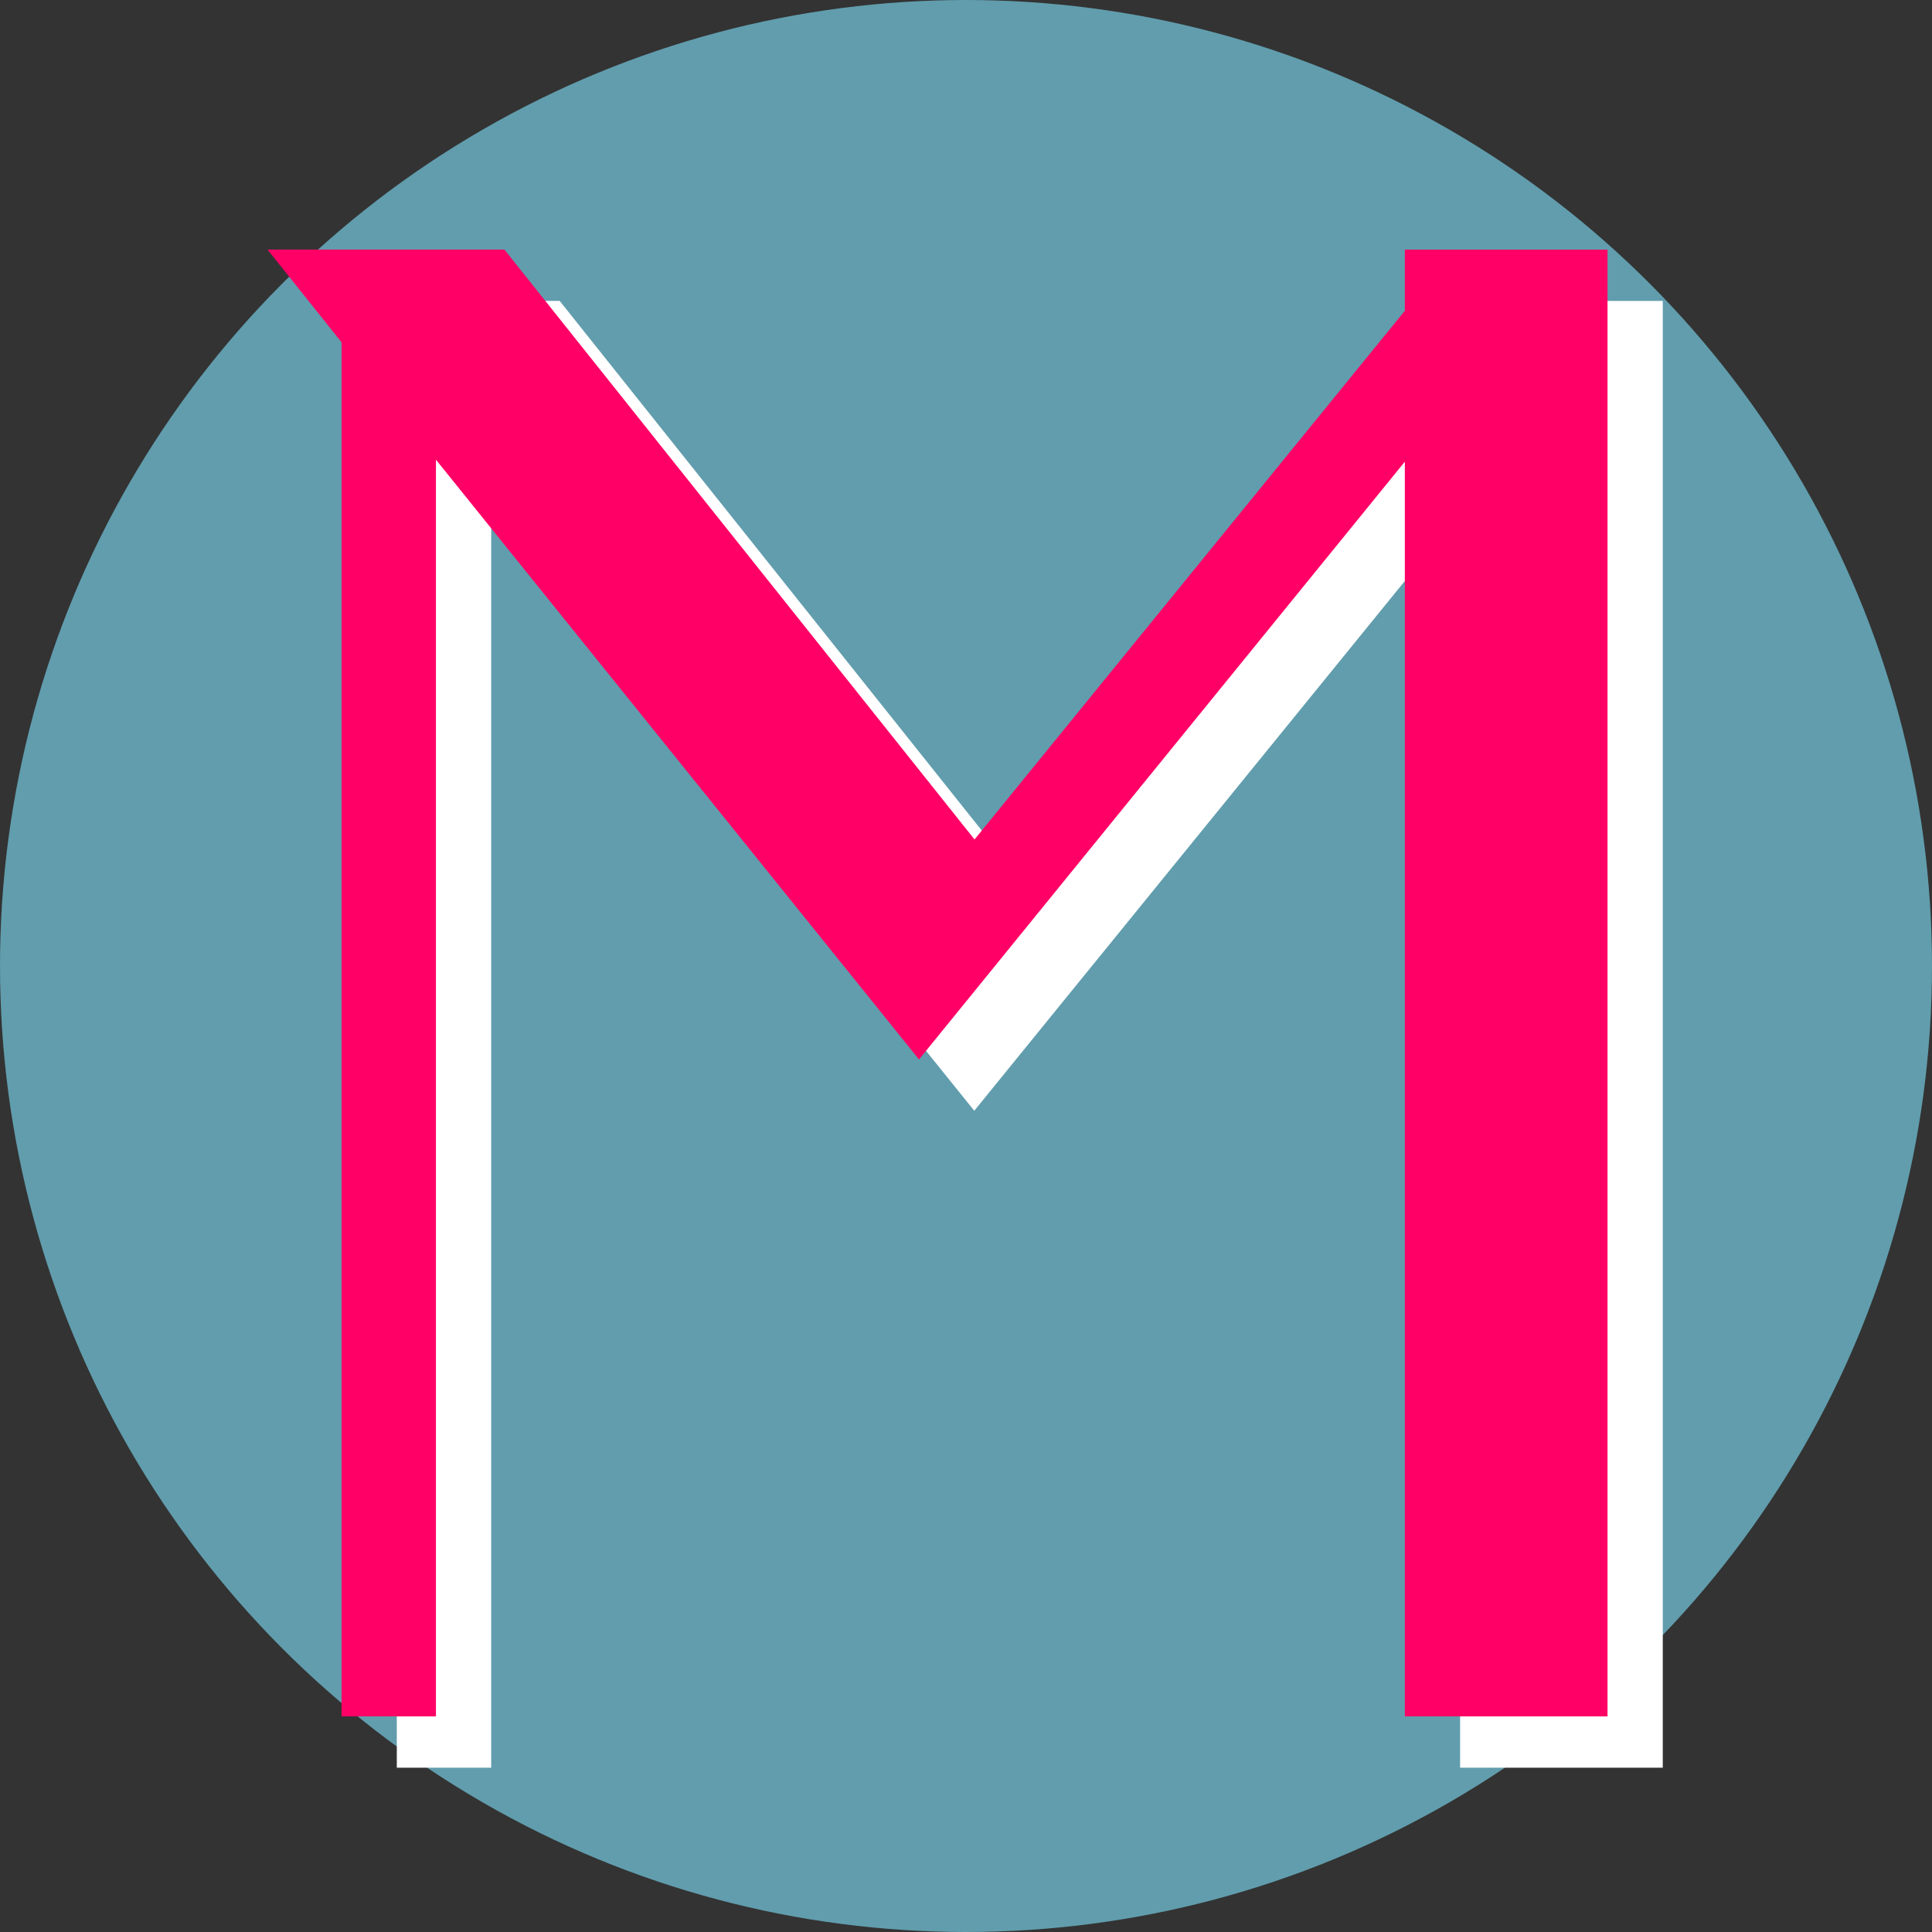 <?xml version="1.0" encoding="UTF-8" standalone="no"?>
<!-- Created with Inkscape (http://www.inkscape.org/) -->

<svg
   xmlns:dc="http://purl.org/dc/elements/1.1/"
   xmlns:cc="http://creativecommons.org/ns#"
   xmlns:rdf="http://www.w3.org/1999/02/22-rdf-syntax-ns#"
   xmlns:svg="http://www.w3.org/2000/svg"
   xmlns="http://www.w3.org/2000/svg"
   xmlns:sodipodi="http://sodipodi.sourceforge.net/DTD/sodipodi-0.dtd"
   xmlns:inkscape="http://www.inkscape.org/namespaces/inkscape"
   width="141.111mm"
   height="141.111mm"
   viewBox="0 0 500 500"
   id="svg2"
   version="1.1"
   inkscape:version="0.91 r13725"
   sodipodi:docname="favicon.svg"
   inkscape:export-filename="/Users/moca/Sites/moca.github.io/assets/img/favicon.png"
   inkscape:export-xdpi="5.7600002"
   inkscape:export-ydpi="5.7600002">
  <rect x="0" y="0" width="500" height="500" fill="#333333" stroke="none"/>
  <defs
     id="defs4" />
  <sodipodi:namedview
     id="base"
     pagecolor="#ffffff"
     bordercolor="#666666"
     borderopacity="1.0"
     inkscape:pageopacity="0.0"
     inkscape:pageshadow="2"
     inkscape:zoom="0.4141672"
     inkscape:cx="-401.64238"
     inkscape:cy="157.27754"
     inkscape:document-units="px"
     inkscape:current-layer="g5815"
     showgrid="false"
     inkscape:window-width="1440"
     inkscape:window-height="851"
     inkscape:window-x="0"
     inkscape:window-y="1"
     inkscape:window-maximized="1"
     fit-margin-top="0"
     fit-margin-left="0"
     fit-margin-right="0"
     fit-margin-bottom="0"
     showguides="false" />
  <g
     inkscape:label="Layer 1"
     inkscape:groupmode="layer"
     id="layer1"
     transform="translate(-1135.683,-752.792)">
    <g
       id="g5815">
      <g
         id="g5891">
        <circle
           style="opacity:1;fill:#80e5ff;fill-opacity:0.595;stroke:none;stroke-width:1.995;stroke-linecap:round;stroke-miterlimit:4;stroke-dasharray:3.989, 3.989;stroke-dashoffset:0;stroke-opacity:1"
           id="path4136"
           cx="1385.683"
           cy="1002.792"
           r="250" />
        <g
           transform="matrix(1.168,0,0,1.245,-195.248,-278.234)"
           id="text4138"
           style="font-style:normal;font-weight:normal;font-size:188.082px;line-height:125%;font-family:Sans;letter-spacing:0px;word-spacing:0px;fill:#ff0066;fill-opacity:1;stroke:none;stroke-width:1px;stroke-linecap:butt;stroke-linejoin:miter;stroke-opacity:1">
          <g
             transform="translate(-12.072,-9.658)"
             id="g5852">
            <path
               inkscape:connector-curvature="0"
               id="path5850"
               style="font-style:normal;font-variant:normal;font-weight:normal;font-stretch:normal;font-family:Federo;-inkscape-font-specification:Federo;fill:#ffffff;fill-opacity:1;stroke:none"
               d="m 1379.743,1022.96 95.348,-109.906 0,-12.713 44.906,0 0,304.907 -44.906,0 0,-260.822 -107.651,124.259 -107.035,-124.67 0,261.232 -20.915,0 0,-285.633 -16.404,-19.275 52.493,0 104.165,122.619 z" />
            <path
               d="m 1367.499,1012.292 95.348,-109.906 0,-12.713 44.906,0 0,304.907 -44.906,0 0,-260.822 -107.651,124.26 -107.035,-124.67 0,261.232 -20.915,0 0,-285.633 -16.404,-19.275 52.492,0 104.165,122.619 z"
               style="font-style:normal;font-variant:normal;font-weight:normal;font-stretch:normal;font-family:Federo;-inkscape-font-specification:Federo;fill:#ff0066;fill-opacity:1;stroke:none"
               id="path5848"
               inkscape:connector-curvature="0" />
          </g>
        </g>
      </g>
    </g>
  </g>
</svg>
